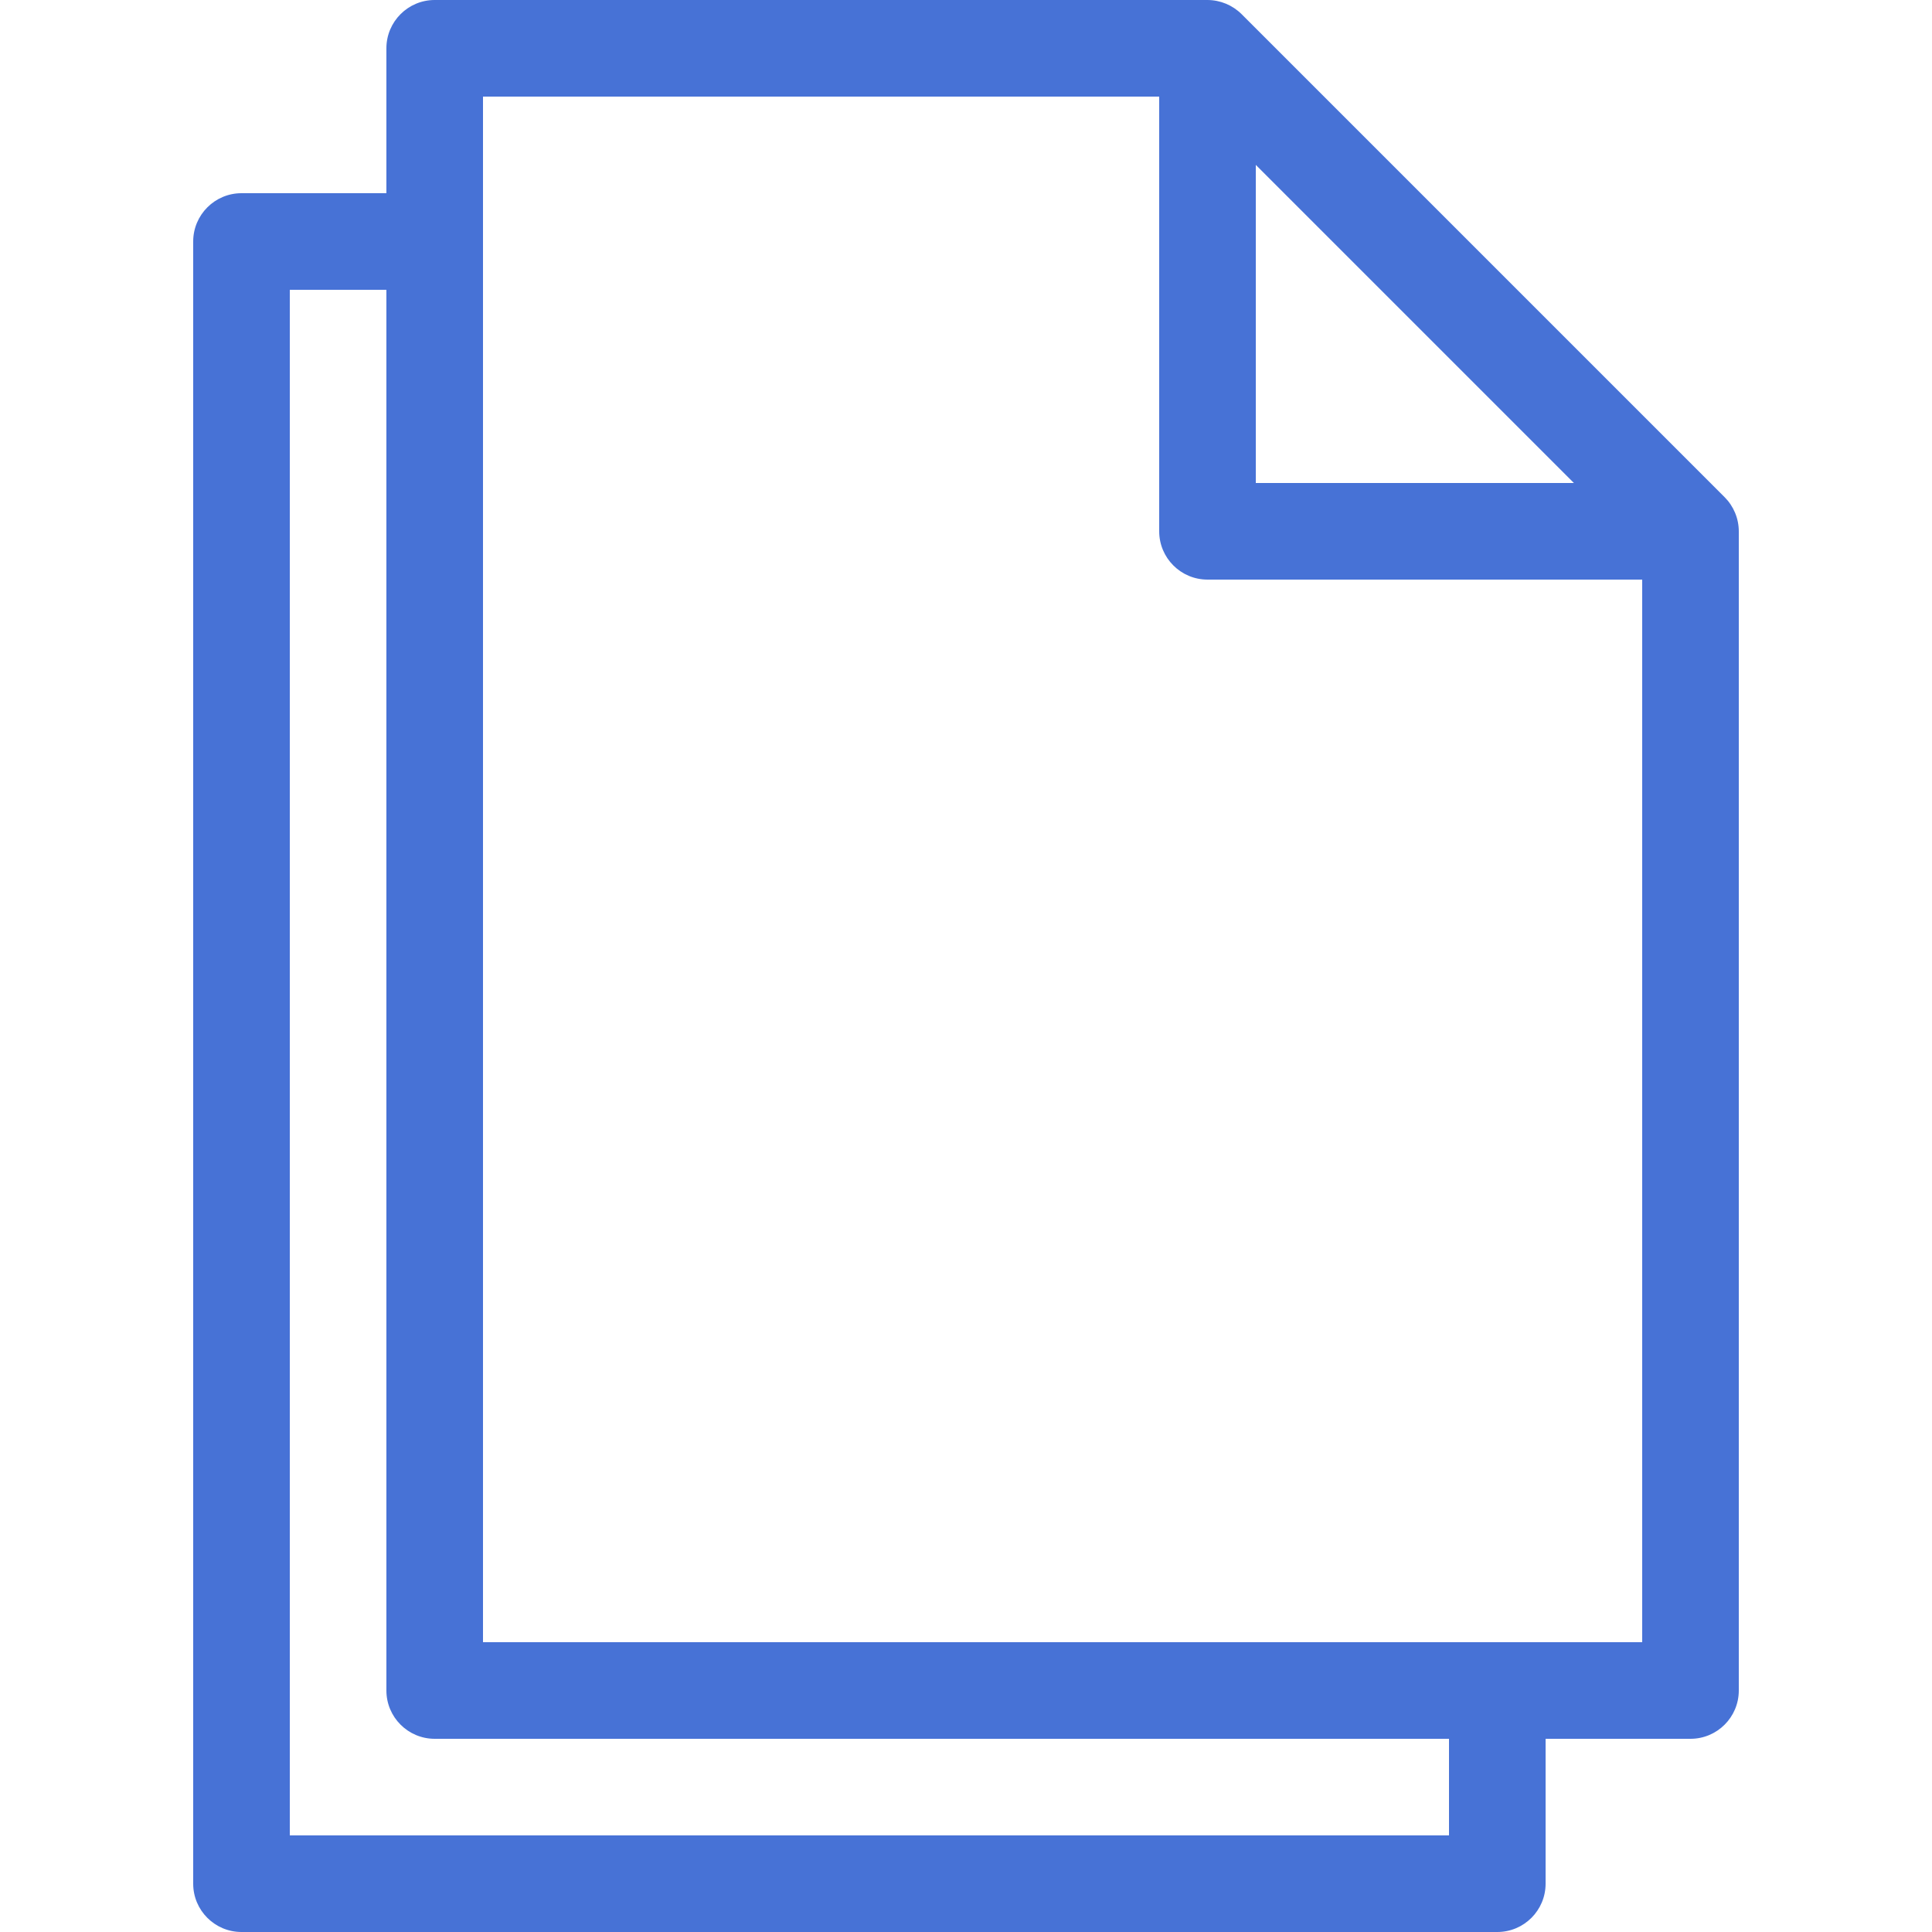 <?xml version="1.0" encoding="iso-8859-1"?>
<!-- Uploaded to: SVG Repo, www.svgrepo.com, Generator: SVG Repo Mixer Tools -->
<svg fill="#4772D6" height="800px" width="800px" version="1.1" id="Layer_1" xmlns="http://www.w3.org/2000/svg" xmlns:xlink="http://www.w3.org/1999/xlink"
	 viewBox="0 0 426.667 426.667" xml:space="preserve">
<g>
	<g>
		<path d="M383.168,113.227c-0.537-1.284-1.319-2.451-2.304-3.435L274.197,3.125c-2.002-1.991-4.707-3.114-7.531-3.125H96
			c-5.891,0-10.667,4.776-10.667,10.667v32h-32c-5.891,0-10.667,4.776-10.667,10.667V416c0,5.891,4.776,10.667,10.667,10.667
			h277.333c5.891,0,10.667-4.776,10.667-10.667v-32h32c5.891,0,10.667-4.776,10.667-10.667v-256
			C383.997,115.923,383.714,114.527,383.168,113.227z M277.333,36.416l70.251,70.251h-70.251V36.416z M320,405.333H64V64h21.333
			v309.333C85.333,379.224,90.109,384,96,384h224V405.333z M362.667,362.667h-256V21.333H256v96c0,5.891,4.776,10.667,10.667,10.667
			h96V362.667z"/>
	</g>
</g>
</svg>
